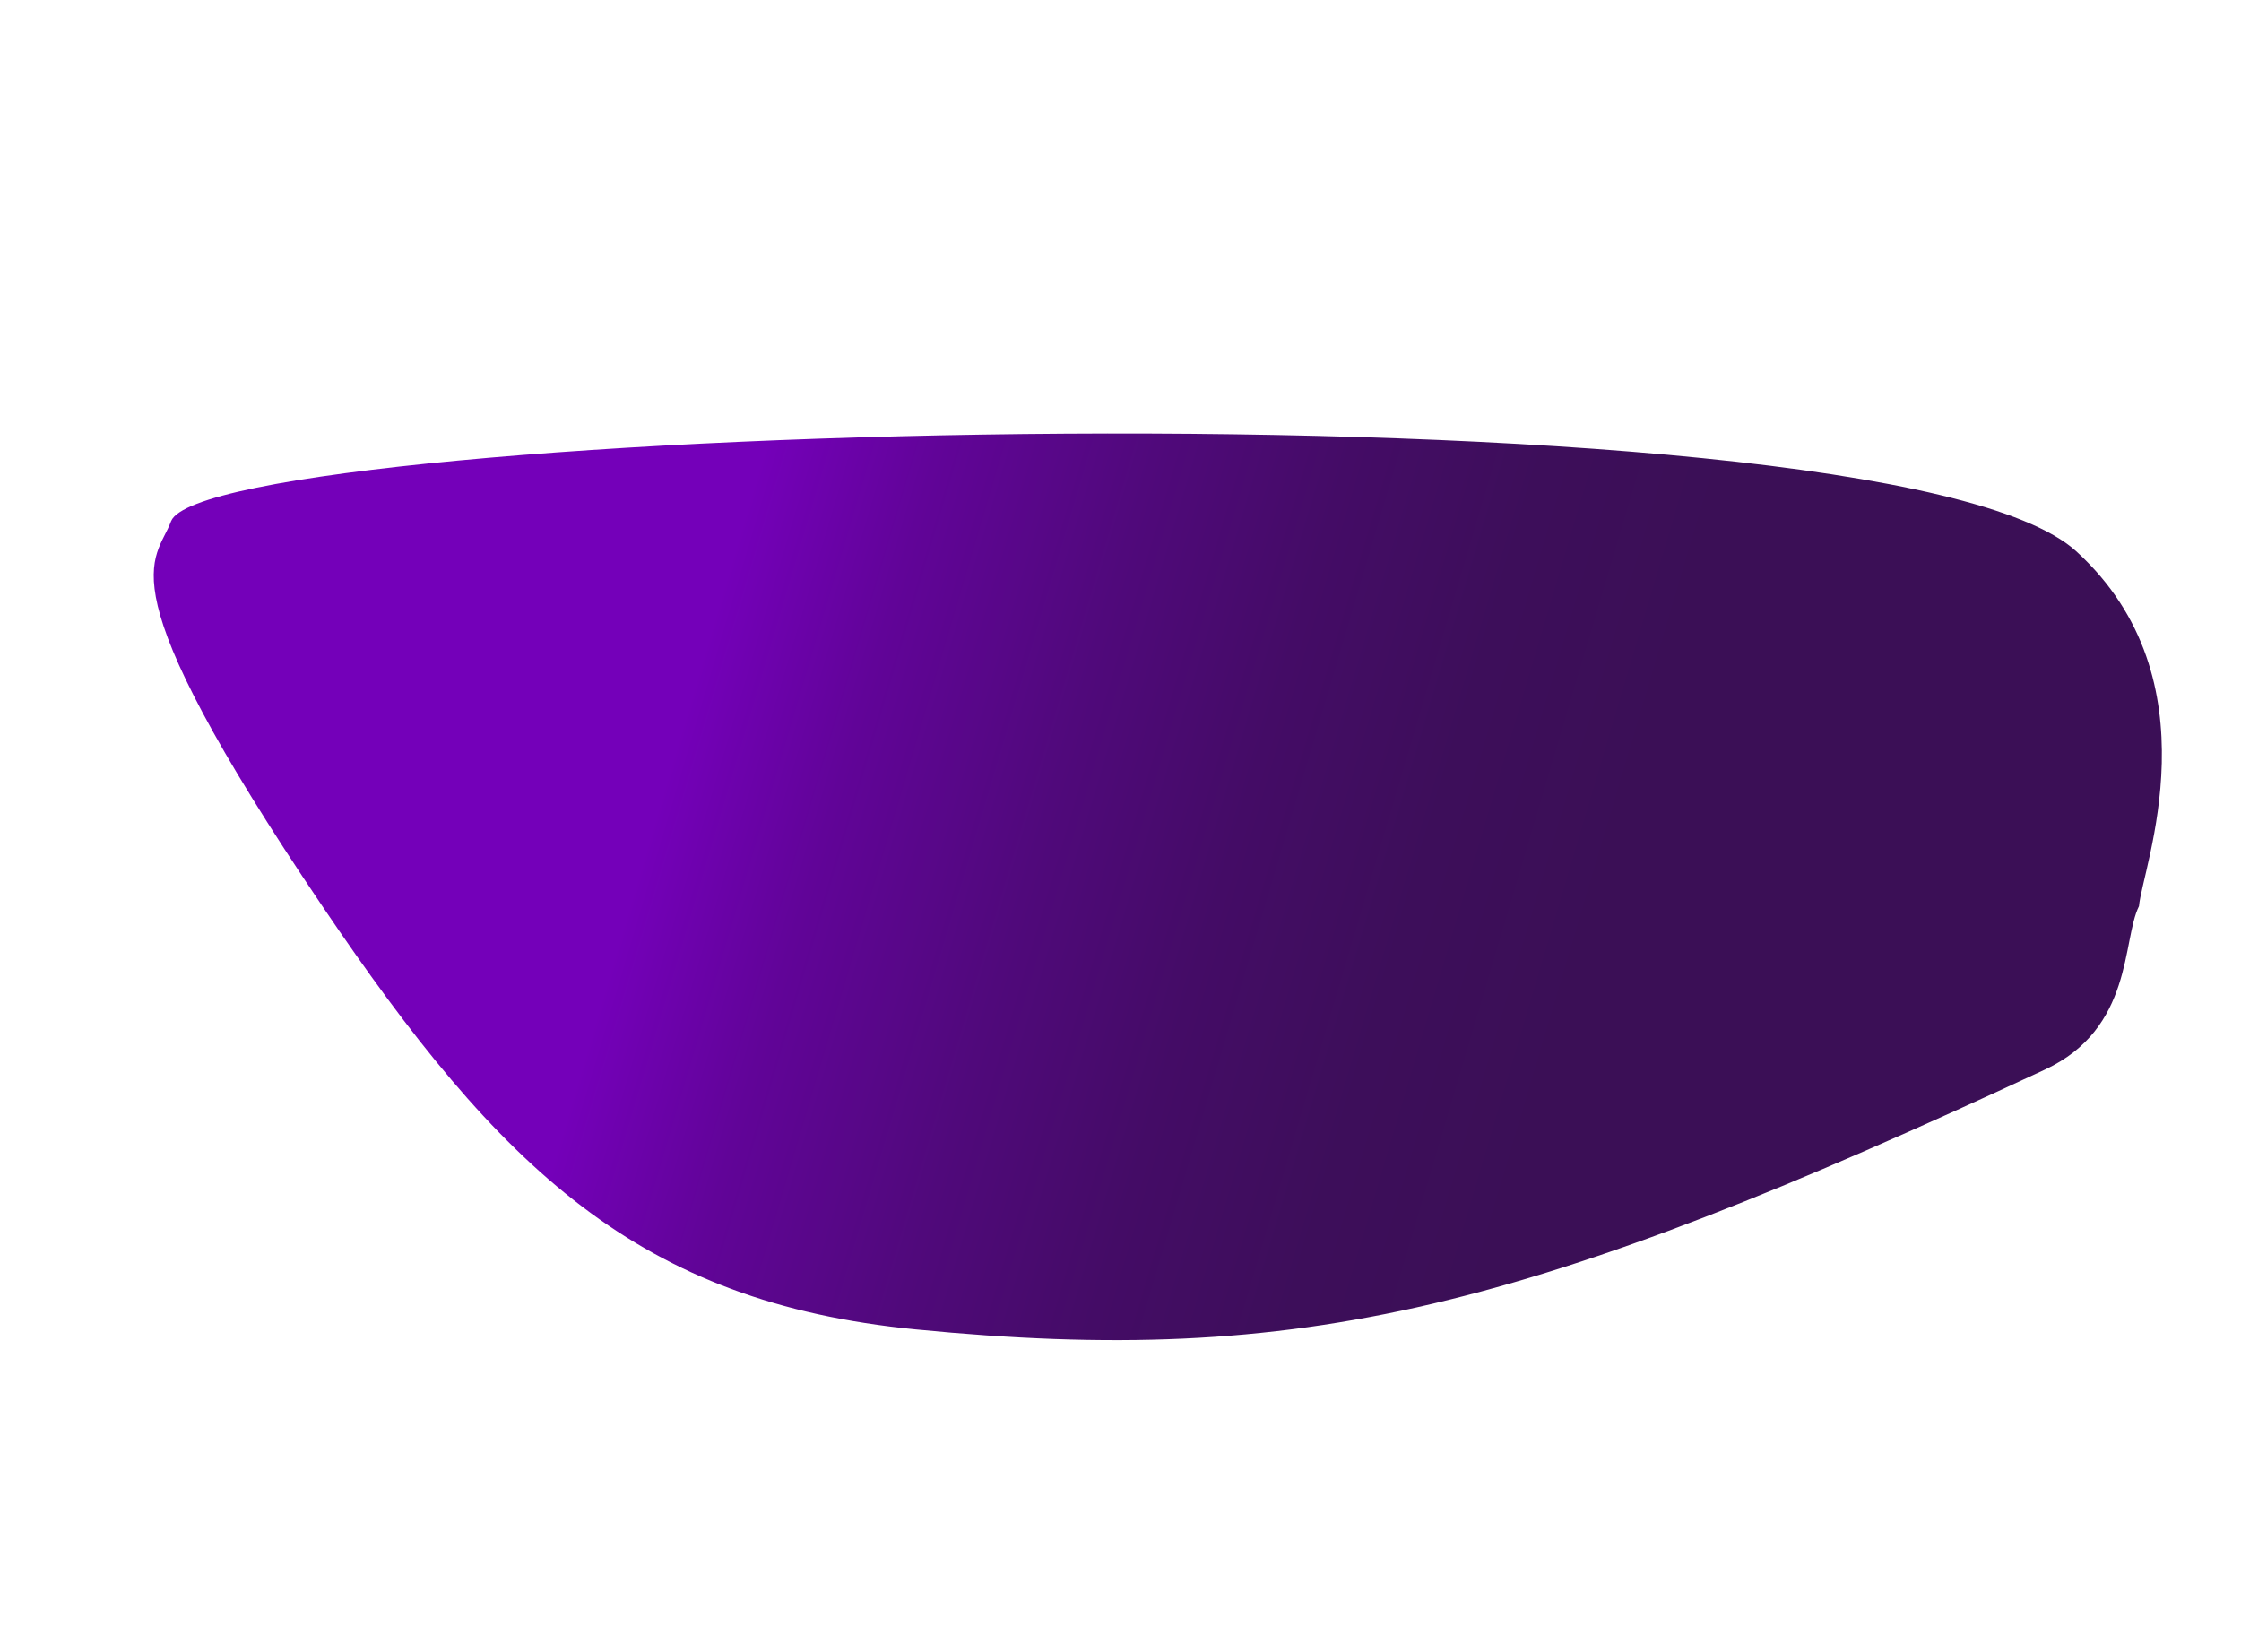 <svg xmlns="http://www.w3.org/2000/svg" xmlns:xlink="http://www.w3.org/1999/xlink" width="1397.431" height="1030.132" viewBox="0 0 1397.431 1030.132">
  <defs>
    <linearGradient id="linear-gradient" x1="0.5" x2="0.5" y2="1" gradientUnits="objectBoundingBox">
      <stop offset="0.29" stop-color="#7400b9"/>
      <stop offset="0.37" stop-color="#610498"/>
      <stop offset="0.47" stop-color="#50097b"/>
      <stop offset="0.56" stop-color="#440c66"/>
      <stop offset="0.65" stop-color="#3d0e5a"/>
      <stop offset="0.74" stop-color="#3b0f56"/>
    </linearGradient>
  </defs>
  <g id="OBJECTS" transform="translate(-41.341 652.419) rotate(-73)">
    <path id="Path_8" data-name="Path 8" d="M485.531,1289.552c23.128-5.114,148.823,5.766,200.169-101.993C756.5,1038.985,420.5,51.941,356.417,45.828c-27.637-1.44-46.531-31.971-202.079,160.441C29.426,360.794-24.081,467.321,10.134,637.117c48.045,238.459,123.82,362.534,360.814,626.1,40.723,45.3,91.285,22.336,114.584,26.316Z" transform="translate(0 0)" fill="url(#linear-gradient)"/>
  </g>
</svg>

